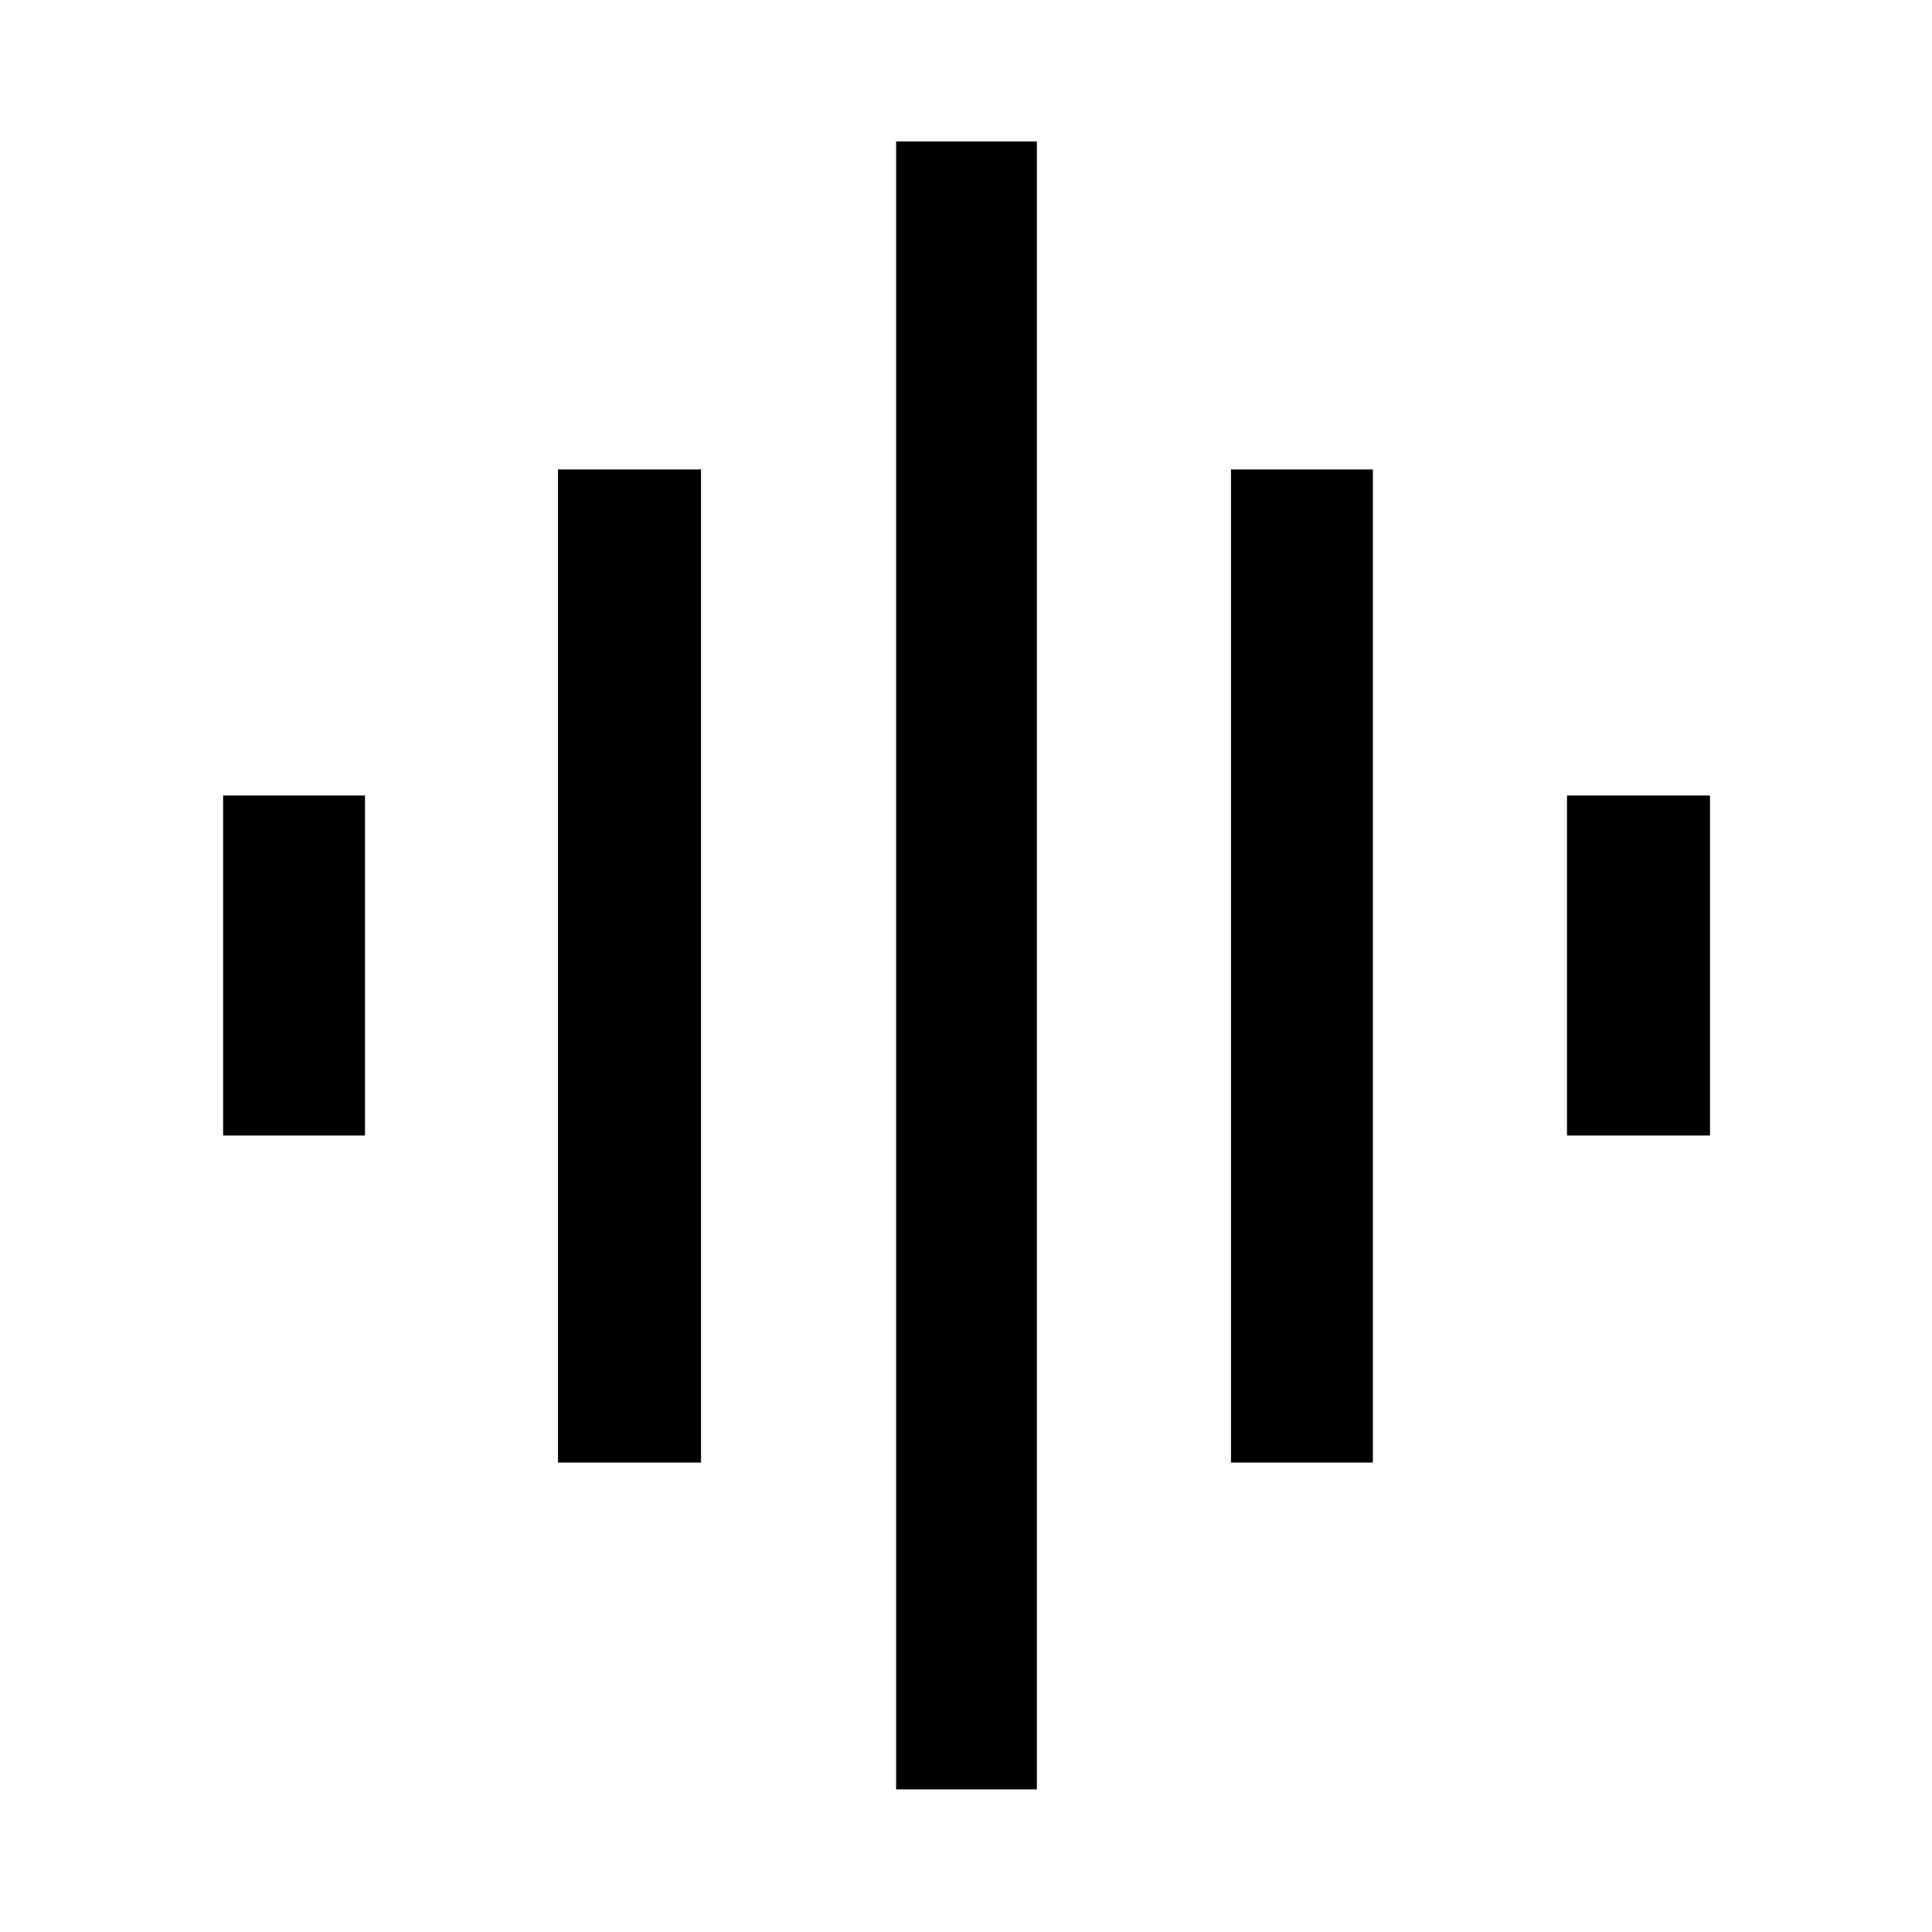 <svg xmlns="http://www.w3.org/2000/svg" height="48" viewBox="0 -960 960 960" width="48"><path d="M277.26-233.26v-493.48h71.07v493.48h-71.07ZM445.28-70.87V-889.7h69.94v818.83h-69.94ZM110.87-395.78v-168.94h70.5v168.94h-70.5Zm500.8 162.52v-493.48h70.5v493.48h-70.5Zm166.96-162.52v-168.94h71.07v168.94h-71.07Z"/></svg>